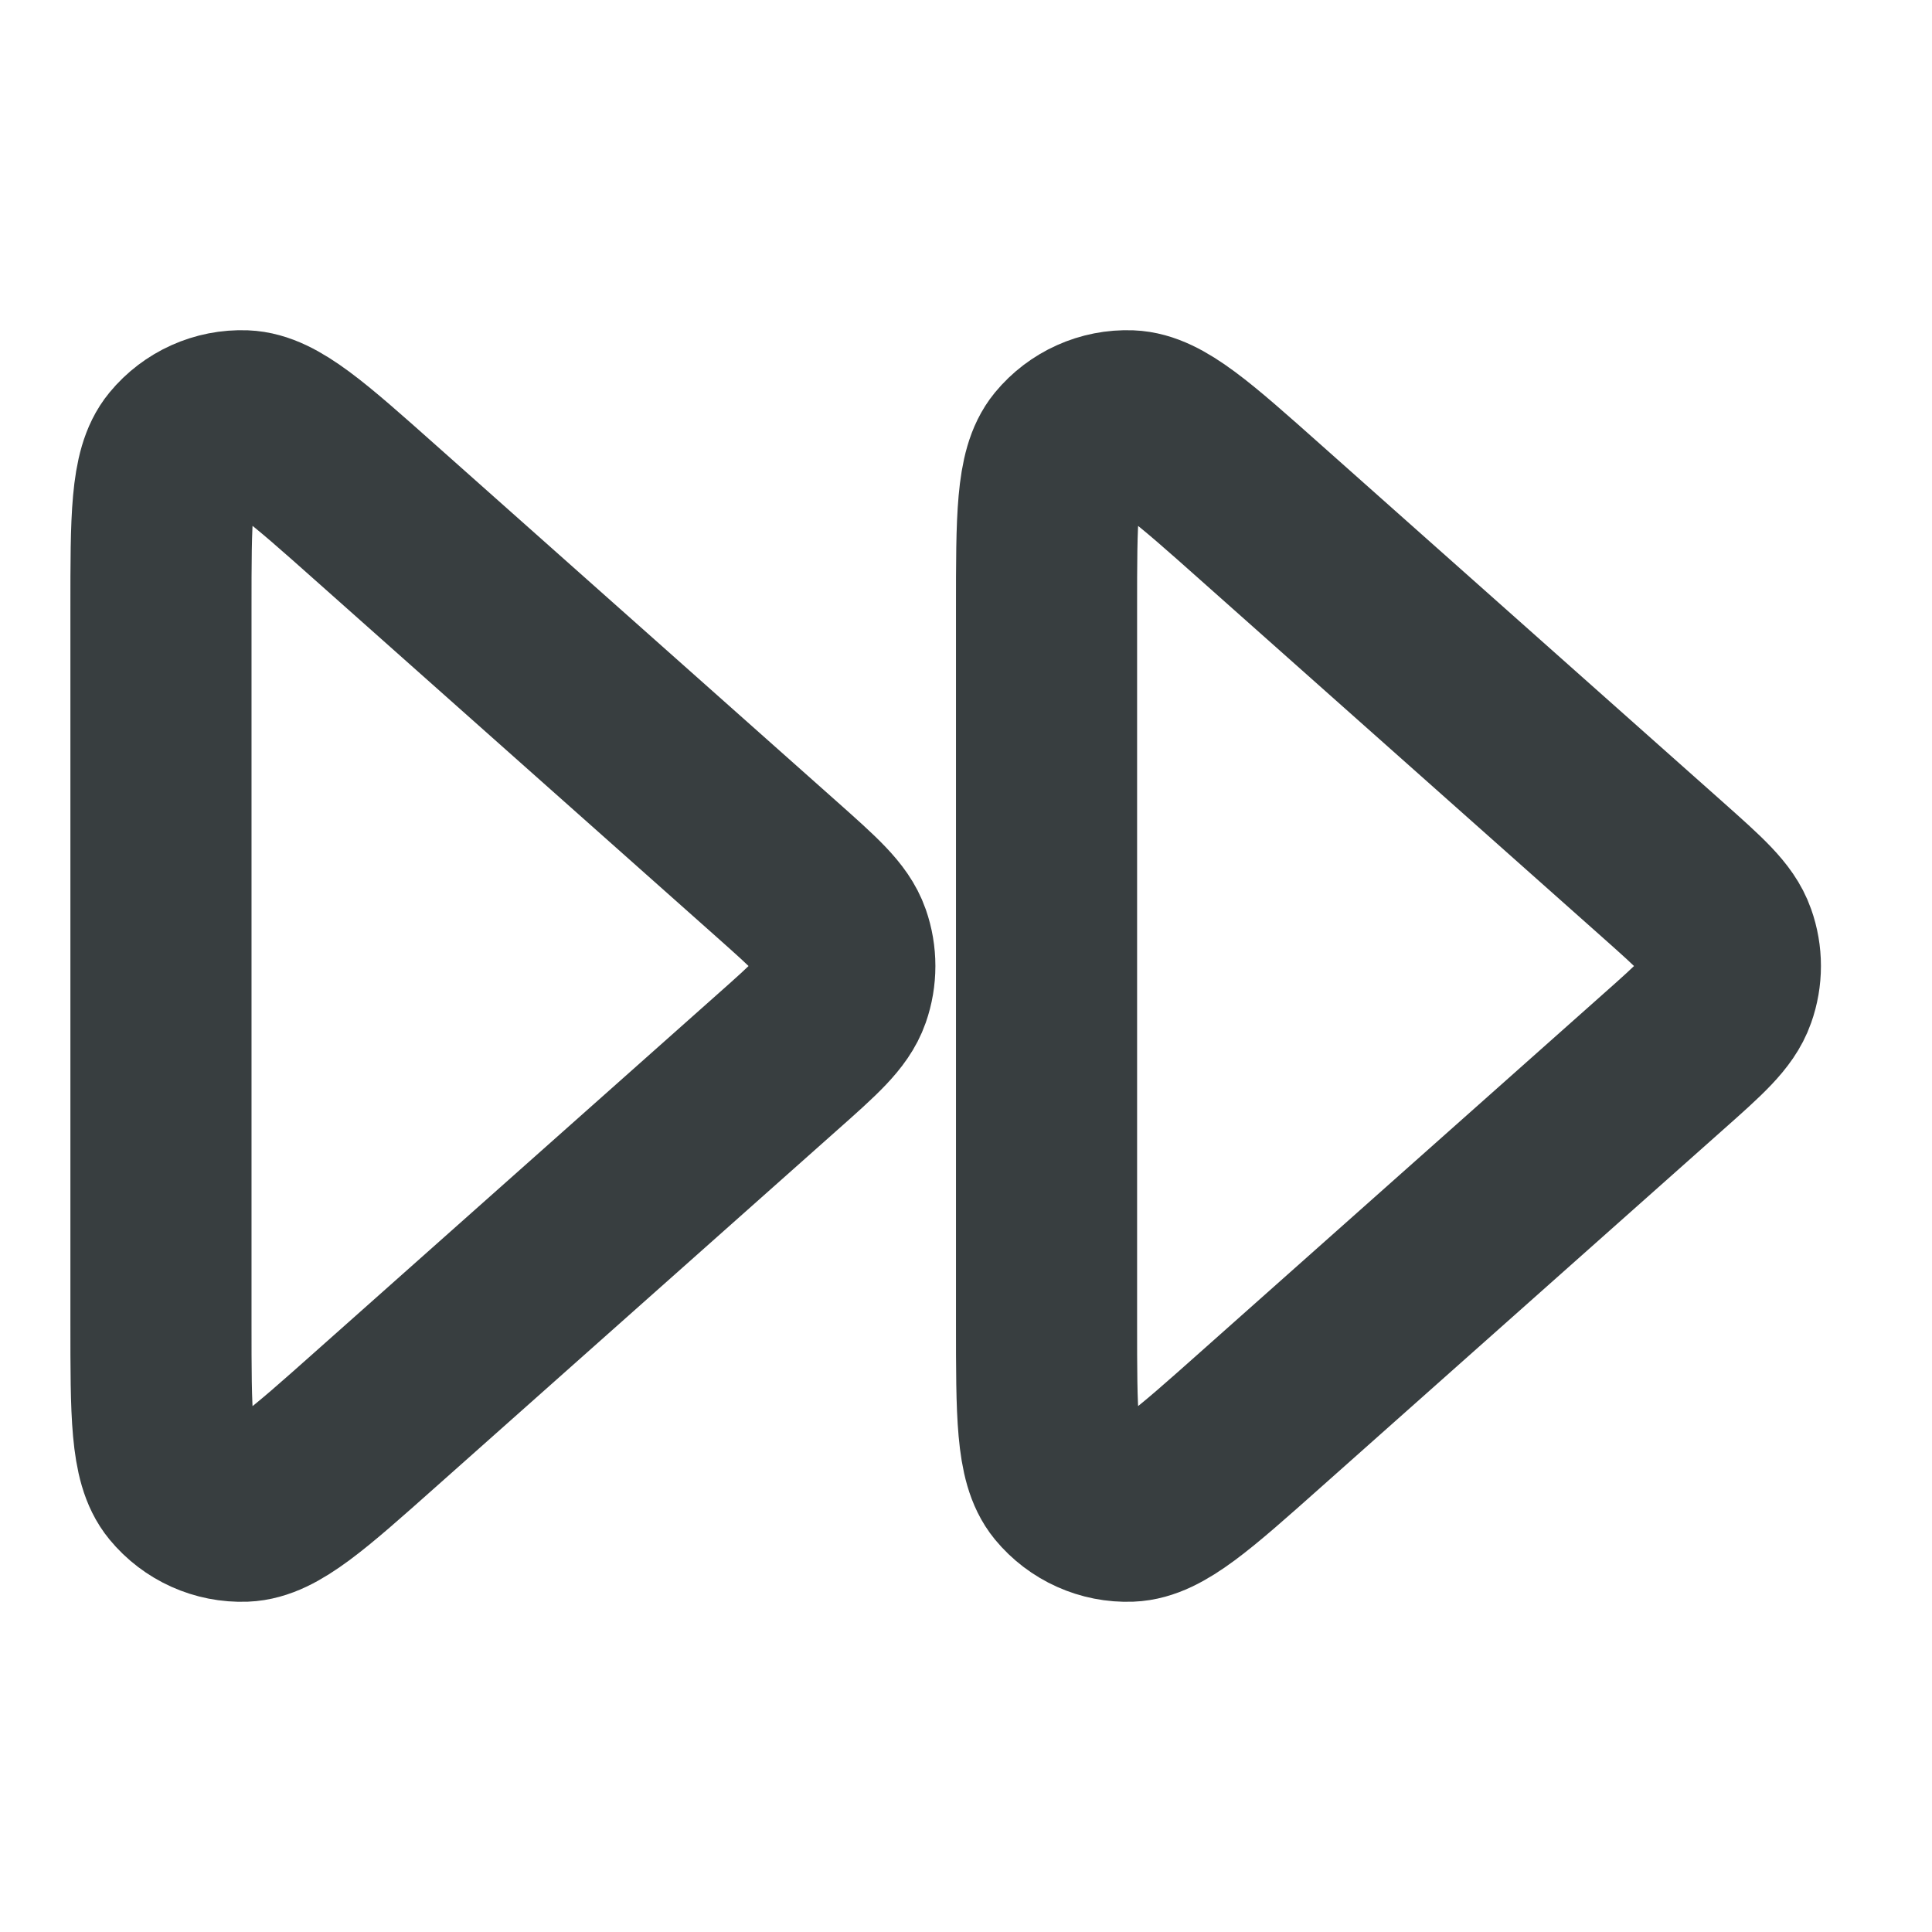 <svg width="16" height="16" viewBox="0 0 16 16" fill="none" xmlns="http://www.w3.org/2000/svg">
<path d="M8.667 10.958C8.667 11.711 8.667 12.088 8.819 12.273C8.951 12.433 9.151 12.523 9.358 12.515C9.598 12.506 9.879 12.256 10.442 11.755L13.77 8.797C14.08 8.522 14.235 8.384 14.292 8.221C14.343 8.078 14.343 7.922 14.292 7.779C14.235 7.616 14.08 7.479 13.77 7.203L10.442 4.245C9.879 3.744 9.598 3.494 9.358 3.485C9.151 3.477 8.951 3.567 8.819 3.727C8.667 3.912 8.667 4.289 8.667 5.042V10.958Z" stroke="#383E40" stroke-width="1.5" stroke-linecap="round" stroke-linejoin="round"/>
<path d="M1.333 10.958C1.333 11.711 1.333 12.088 1.486 12.273C1.618 12.433 1.817 12.523 2.025 12.515C2.264 12.506 2.546 12.256 3.109 11.755L6.437 8.797C6.747 8.522 6.902 8.384 6.959 8.221C7.009 8.078 7.009 7.922 6.959 7.779C6.902 7.616 6.747 7.479 6.437 7.203L3.109 4.245C2.546 3.744 2.264 3.494 2.025 3.485C1.817 3.477 1.618 3.567 1.486 3.727C1.333 3.912 1.333 4.289 1.333 5.042V10.958Z" stroke="#383E40" stroke-width="1.5" stroke-linecap="round" stroke-linejoin="round"/>
</svg>
